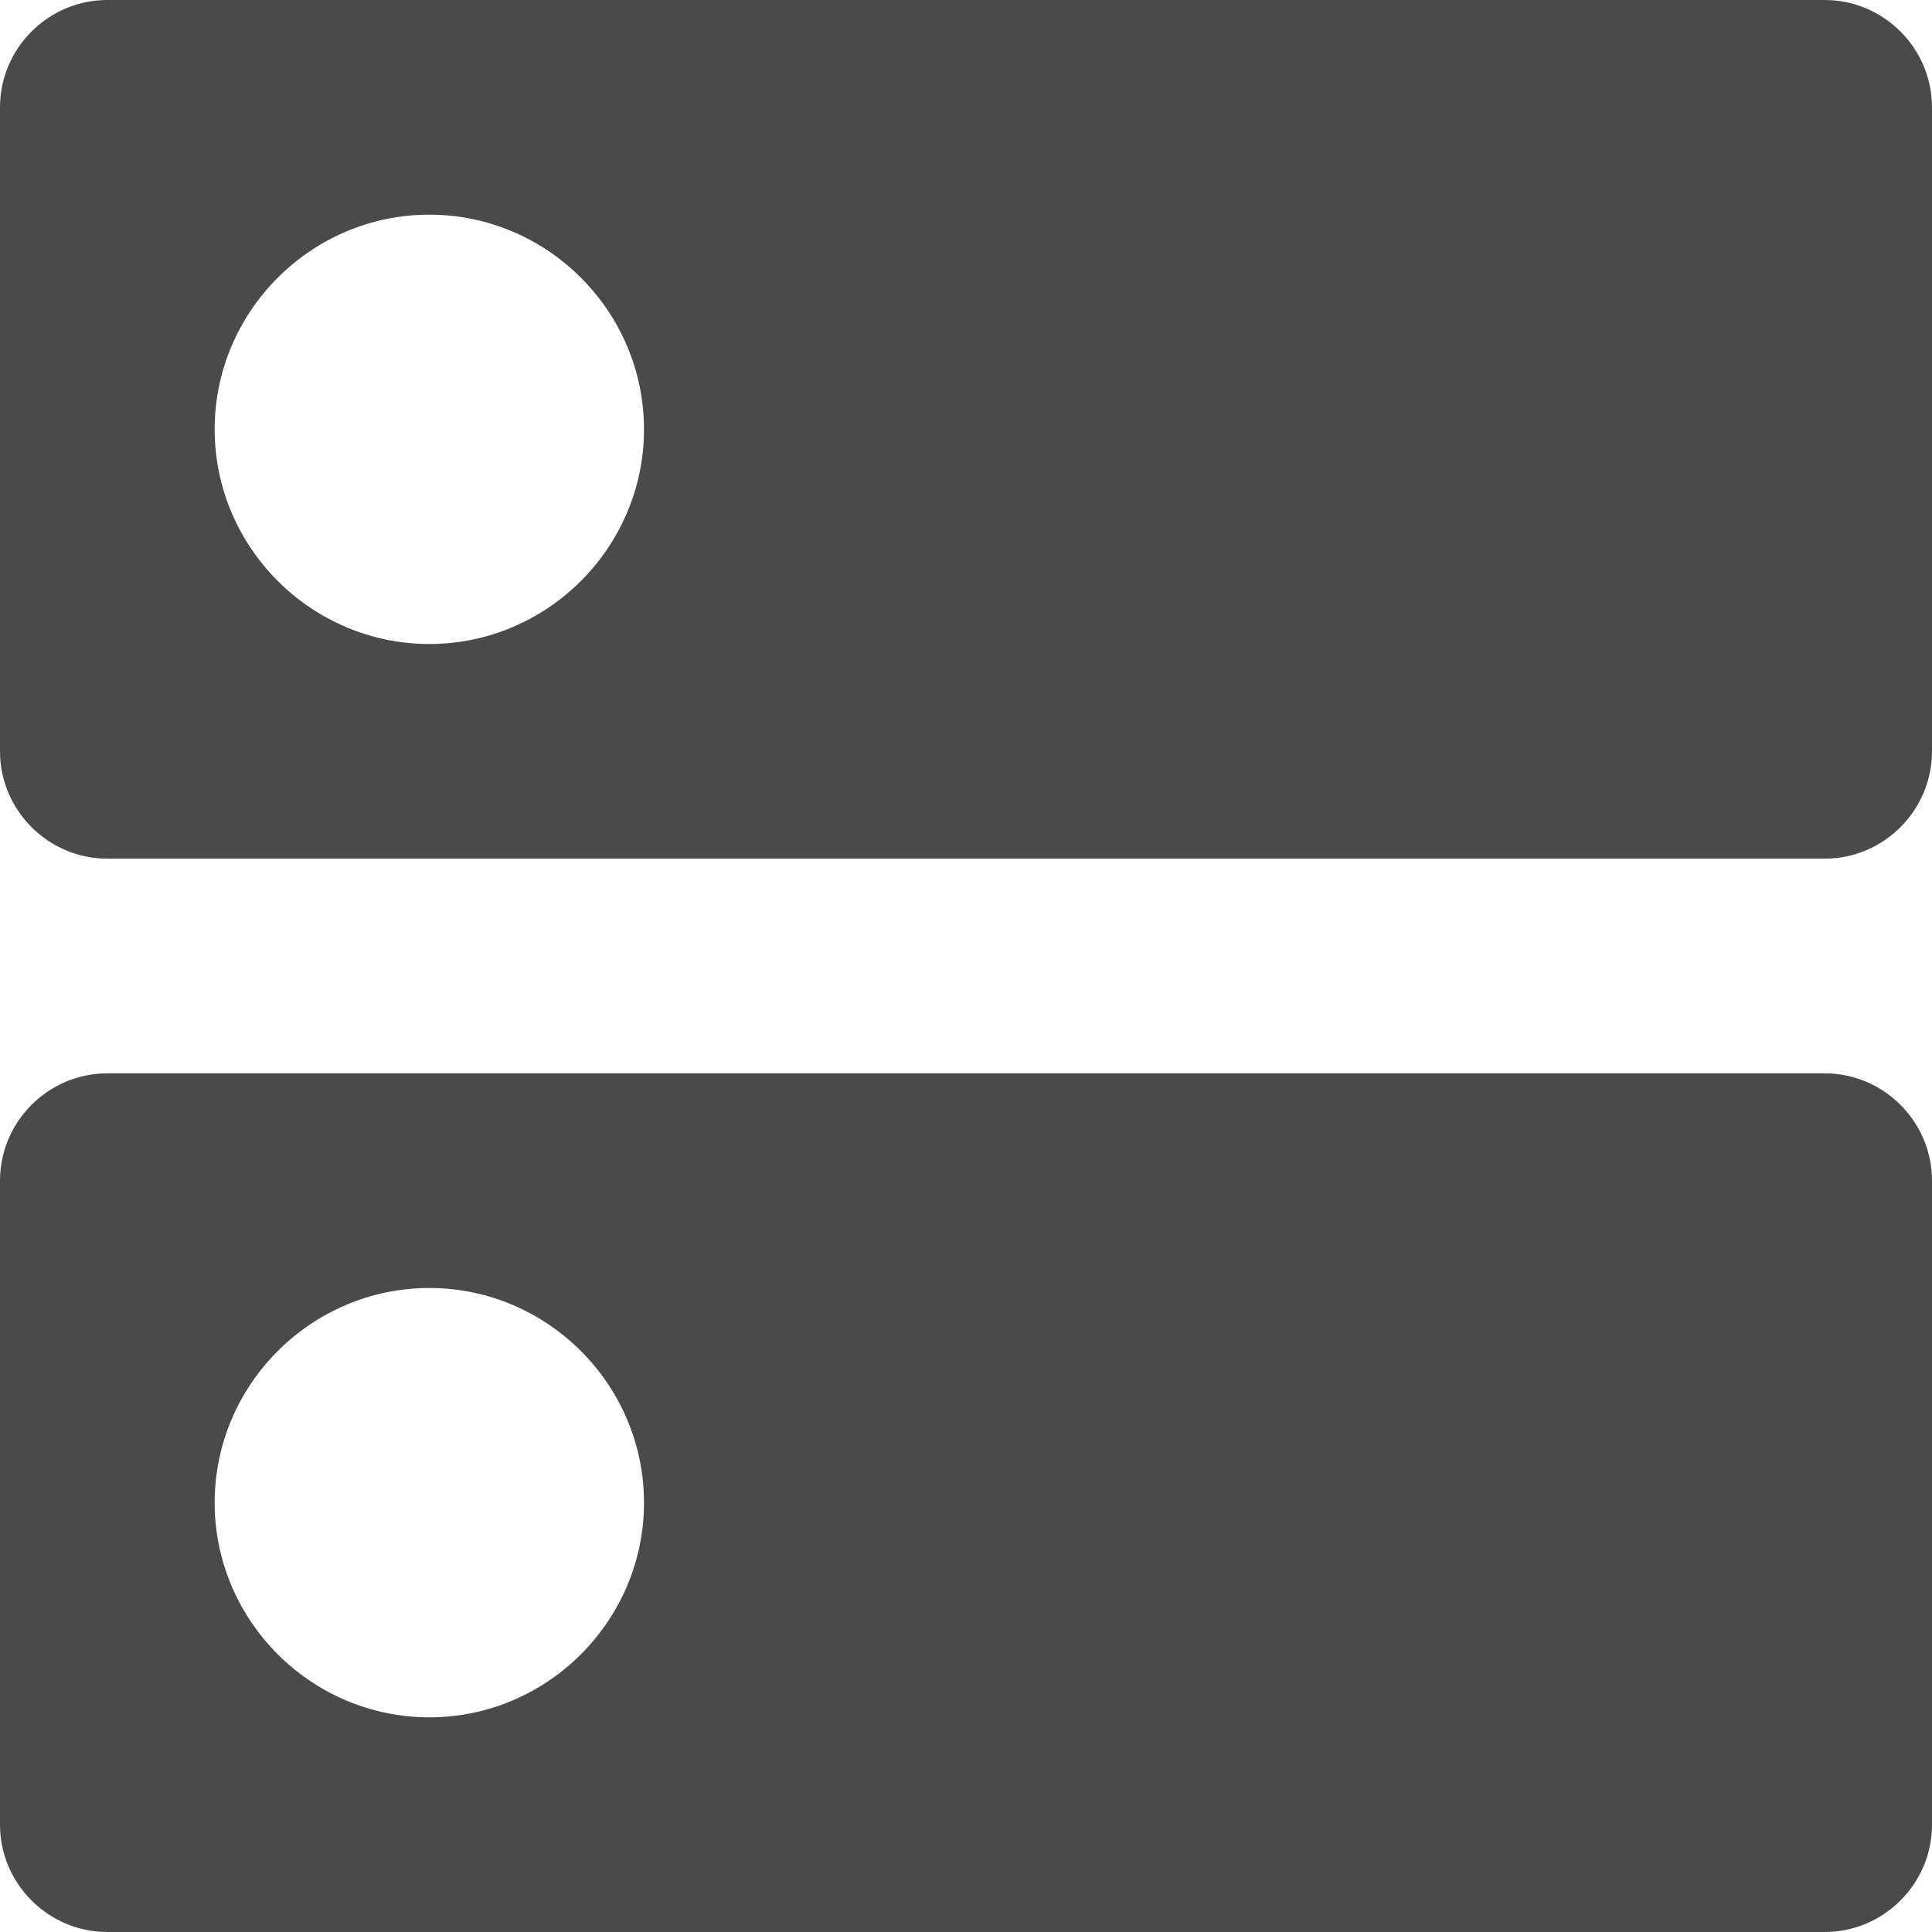 <?xml version="1.0" encoding="UTF-8" standalone="no"?>
<svg width="18px" height="18px" viewBox="0 0 18 18" version="1.1" xmlns="http://www.w3.org/2000/svg" xmlns:xlink="http://www.w3.org/1999/xlink" xmlns:sketch="http://www.bohemiancoding.com/sketch/ns">
    <!-- Generator: Sketch 3.4.4 (17249) - http://www.bohemiancoding.com/sketch -->
    <title>server_icn</title>
    <desc>Created with Sketch.</desc>
    <defs></defs>
    <g id="Page-1" stroke="none" stroke-width="1" fill="none" fill-rule="evenodd" sketch:type="MSPage">
        <g id="server_icn" sketch:type="MSArtboardGroup" fill="#4A4A4A">
            <path d="M17,10 L1,10 C0.45,10 0,10.45 0,11 L0,17 C0,17.55 0.45,18 1,18 L17,18 C17.55,18 18,17.55 18,17 L18,11 C18,10.45 17.55,10 17,10 L17,10 Z M4,16 C2.9,16 2,15.1 2,14 C2,12.9 2.9,12 4,12 C5.1,12 6,12.9 6,14 C6,15.1 5.1,16 4,16 L4,16 Z M1,0 C0.45,0 0,0.45 0,1 L0,7 C0,7.55 0.45,8 1,8 L17,8 C17.55,8 18,7.55 18,7 L18,1 C18,0.45 17.55,0 17,0 L1,0 Z M4,6 C2.9,6 2,5.1 2,4 C2,2.9 2.9,2 4,2 C5.1,2 6,2.9 6,4 C6,5.1 5.1,6 4,6 L4,6 Z" id="Shape" sketch:type="MSShapeGroup"></path>
        </g>
    </g>
</svg>